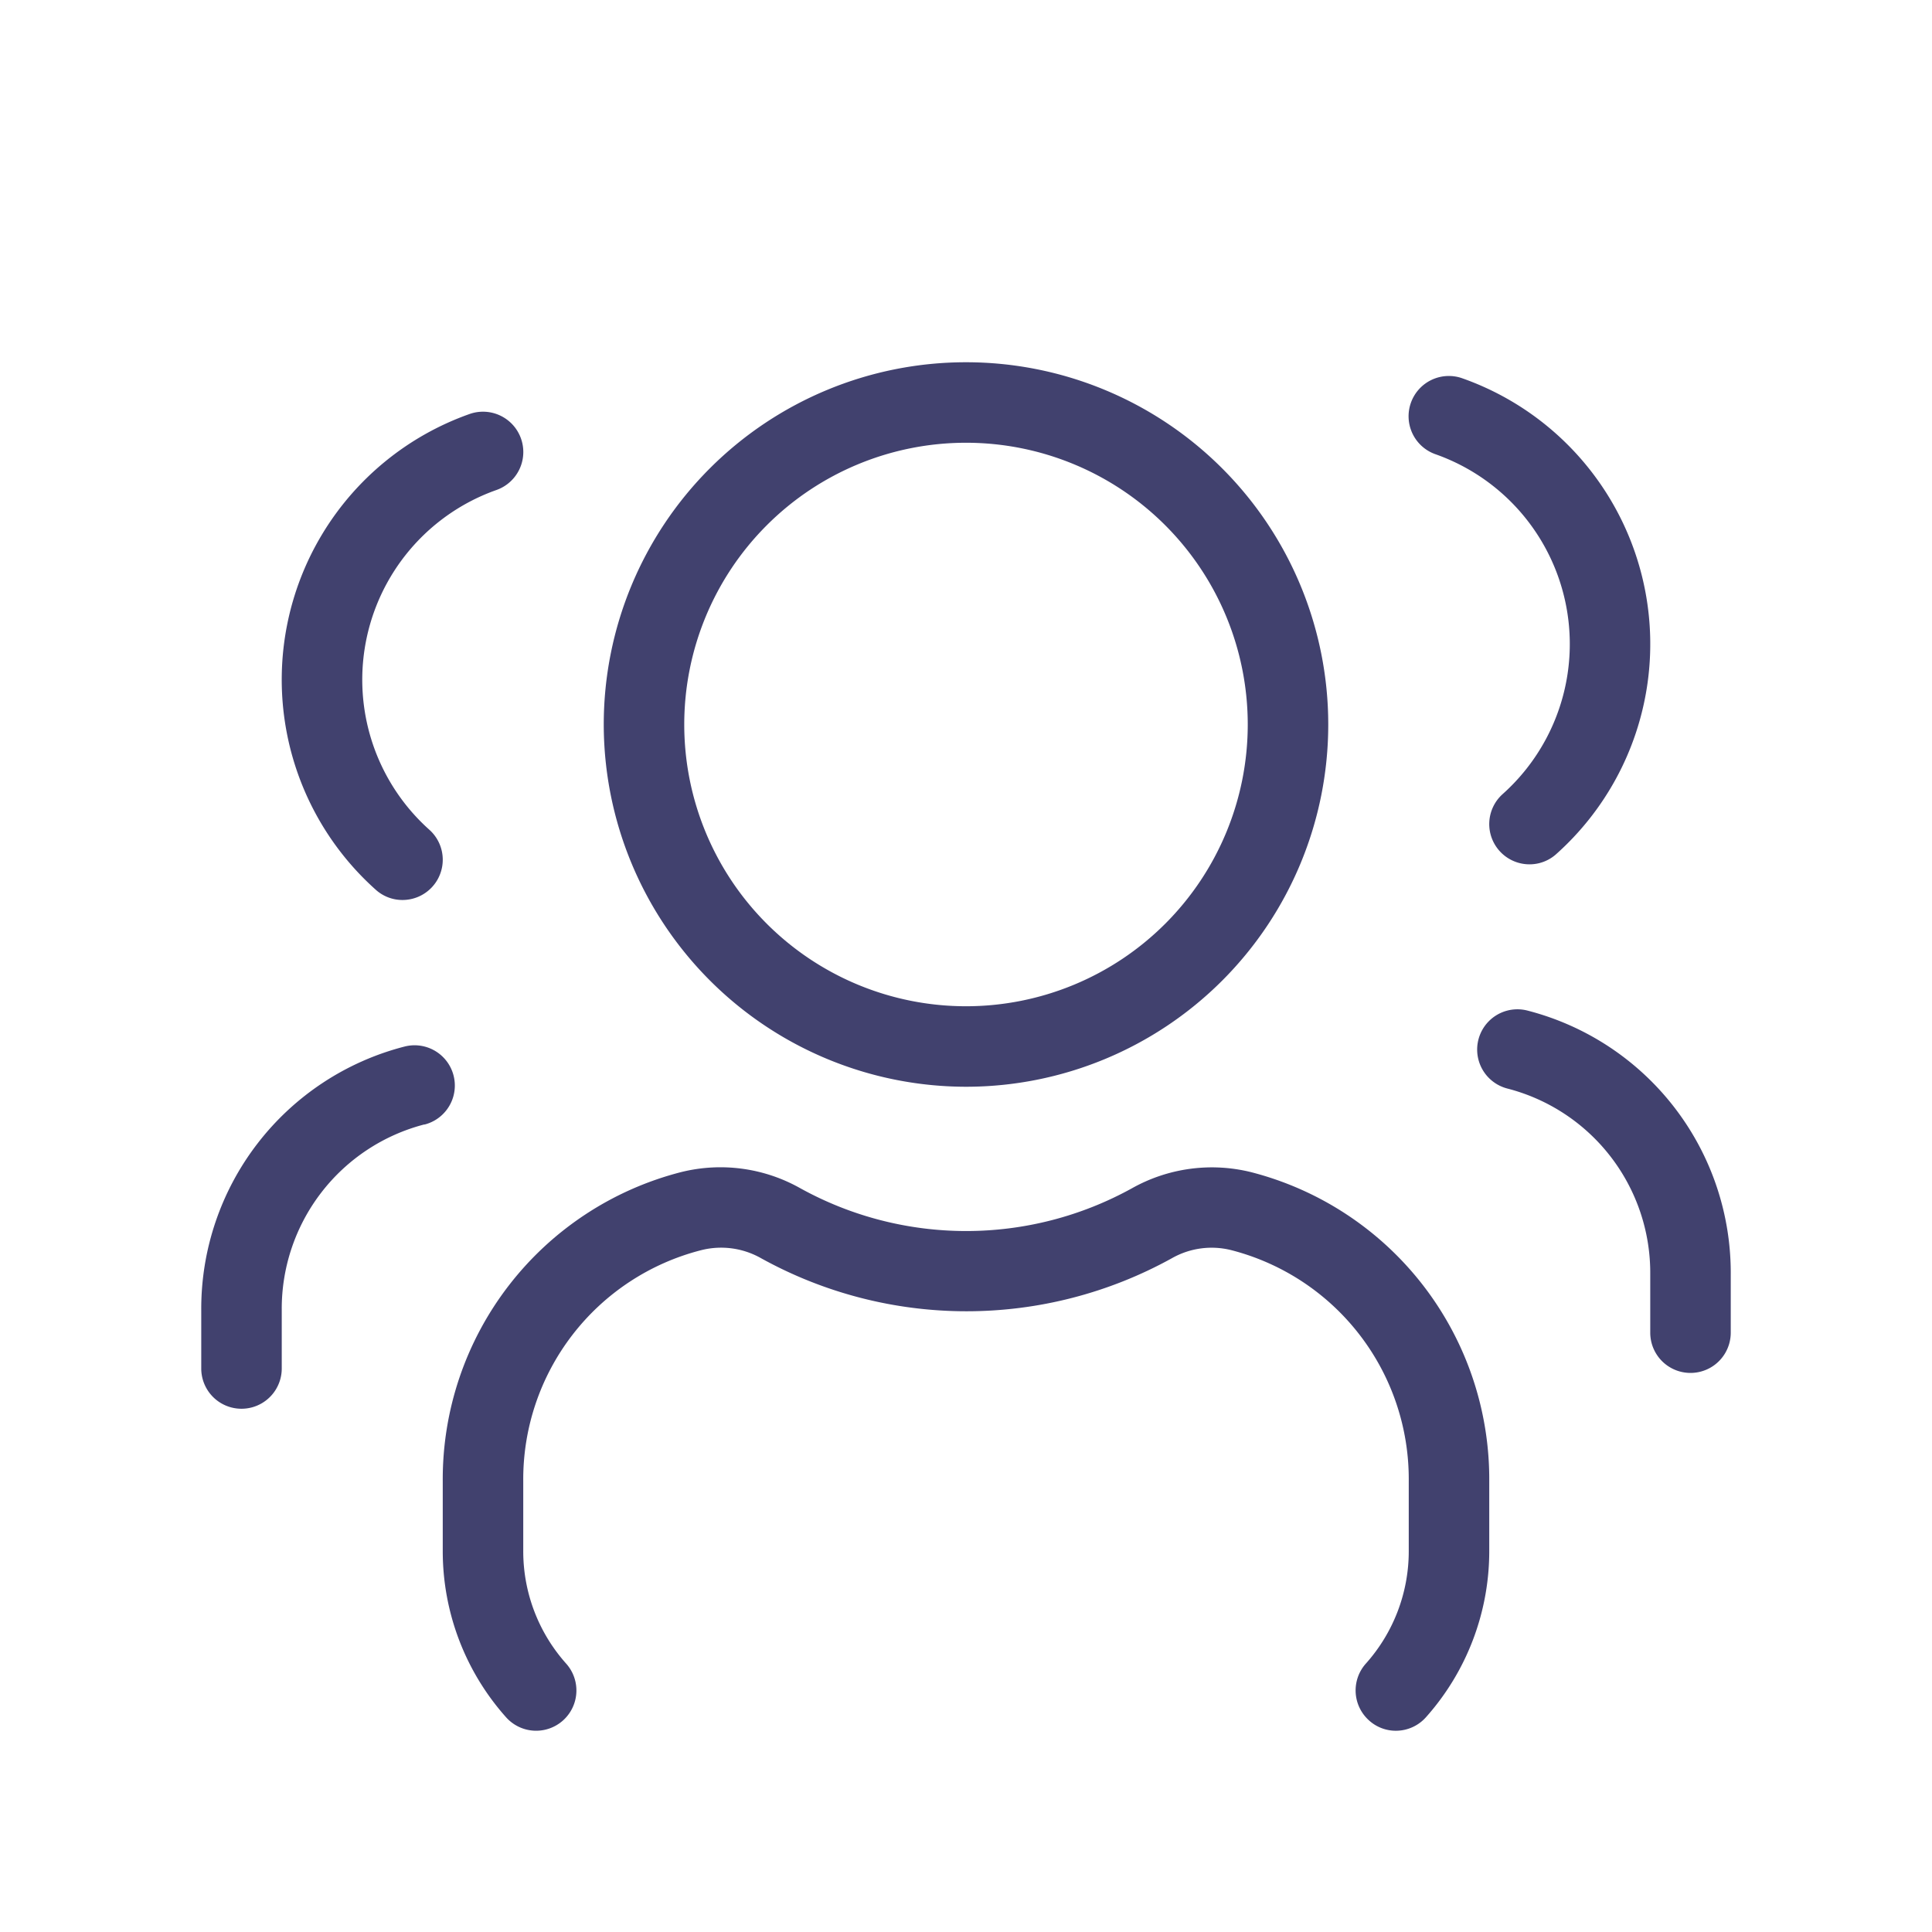 <svg id="magicoon-Light" xmlns="http://www.w3.org/2000/svg" viewBox="0 0 24 24"><defs><style>.cls-1{fill:#41416e;}</style></defs><title>users-three</title><g id="users-three-Light"><path id="users-three-Light-2" data-name="users-three-Light" class="cls-1" d="M12,13.5A4.5,4.5,0,1,0,7.5,9,4.505,4.505,0,0,0,12,13.5Zm0-8A3.5,3.5,0,1,1,8.5,9,3.5,3.5,0,0,1,12,5.5Zm6.5,12.9v.866a3.1,3.1,0,0,1-.787,2.067.5.5,0,0,1-.373.167.494.494,0,0,1-.333-.128.5.5,0,0,1-.04-.706,2.094,2.094,0,0,0,.533-1.4V18.4a2.937,2.937,0,0,0-2.2-2.869,1,1,0,0,0-.744.1,5.27,5.27,0,0,1-5.1,0,1.006,1.006,0,0,0-.749-.1A2.937,2.937,0,0,0,6.5,18.4v.866a2.094,2.094,0,0,0,.533,1.4.5.5,0,0,1-.746.667A3.1,3.1,0,0,1,5.5,19.266V18.4a3.938,3.938,0,0,1,2.958-3.839,2.02,2.02,0,0,1,1.484.2,4.259,4.259,0,0,0,4.12,0,2.027,2.027,0,0,1,1.48-.2A3.938,3.938,0,0,1,18.5,18.4ZM17.528,5a.5.5,0,0,1,.639-.3,3.5,3.5,0,0,1,1.166,5.909.494.494,0,0,1-.333.128.5.5,0,0,1-.333-.873,2.5,2.5,0,0,0-.834-4.221A.5.5,0,0,1,17.528,5ZM21.5,15.833v.722a.5.5,0,0,1-1,0v-.722a2.365,2.365,0,0,0-1.772-2.31.5.5,0,1,1,.244-.97A3.364,3.364,0,0,1,21.5,15.833ZM4.667,11.052A3.5,3.5,0,0,1,5.833,5.143a.5.5,0,0,1,.334.944,2.5,2.5,0,0,0-.834,4.22A.5.5,0,0,1,5,11.18.494.494,0,0,1,4.667,11.052Zm.605,2.916A2.365,2.365,0,0,0,3.5,16.278V17a.5.5,0,0,1-1,0v-.722A3.363,3.363,0,0,1,5.028,13a.5.5,0,1,1,.244.97Z"/></g></svg>
